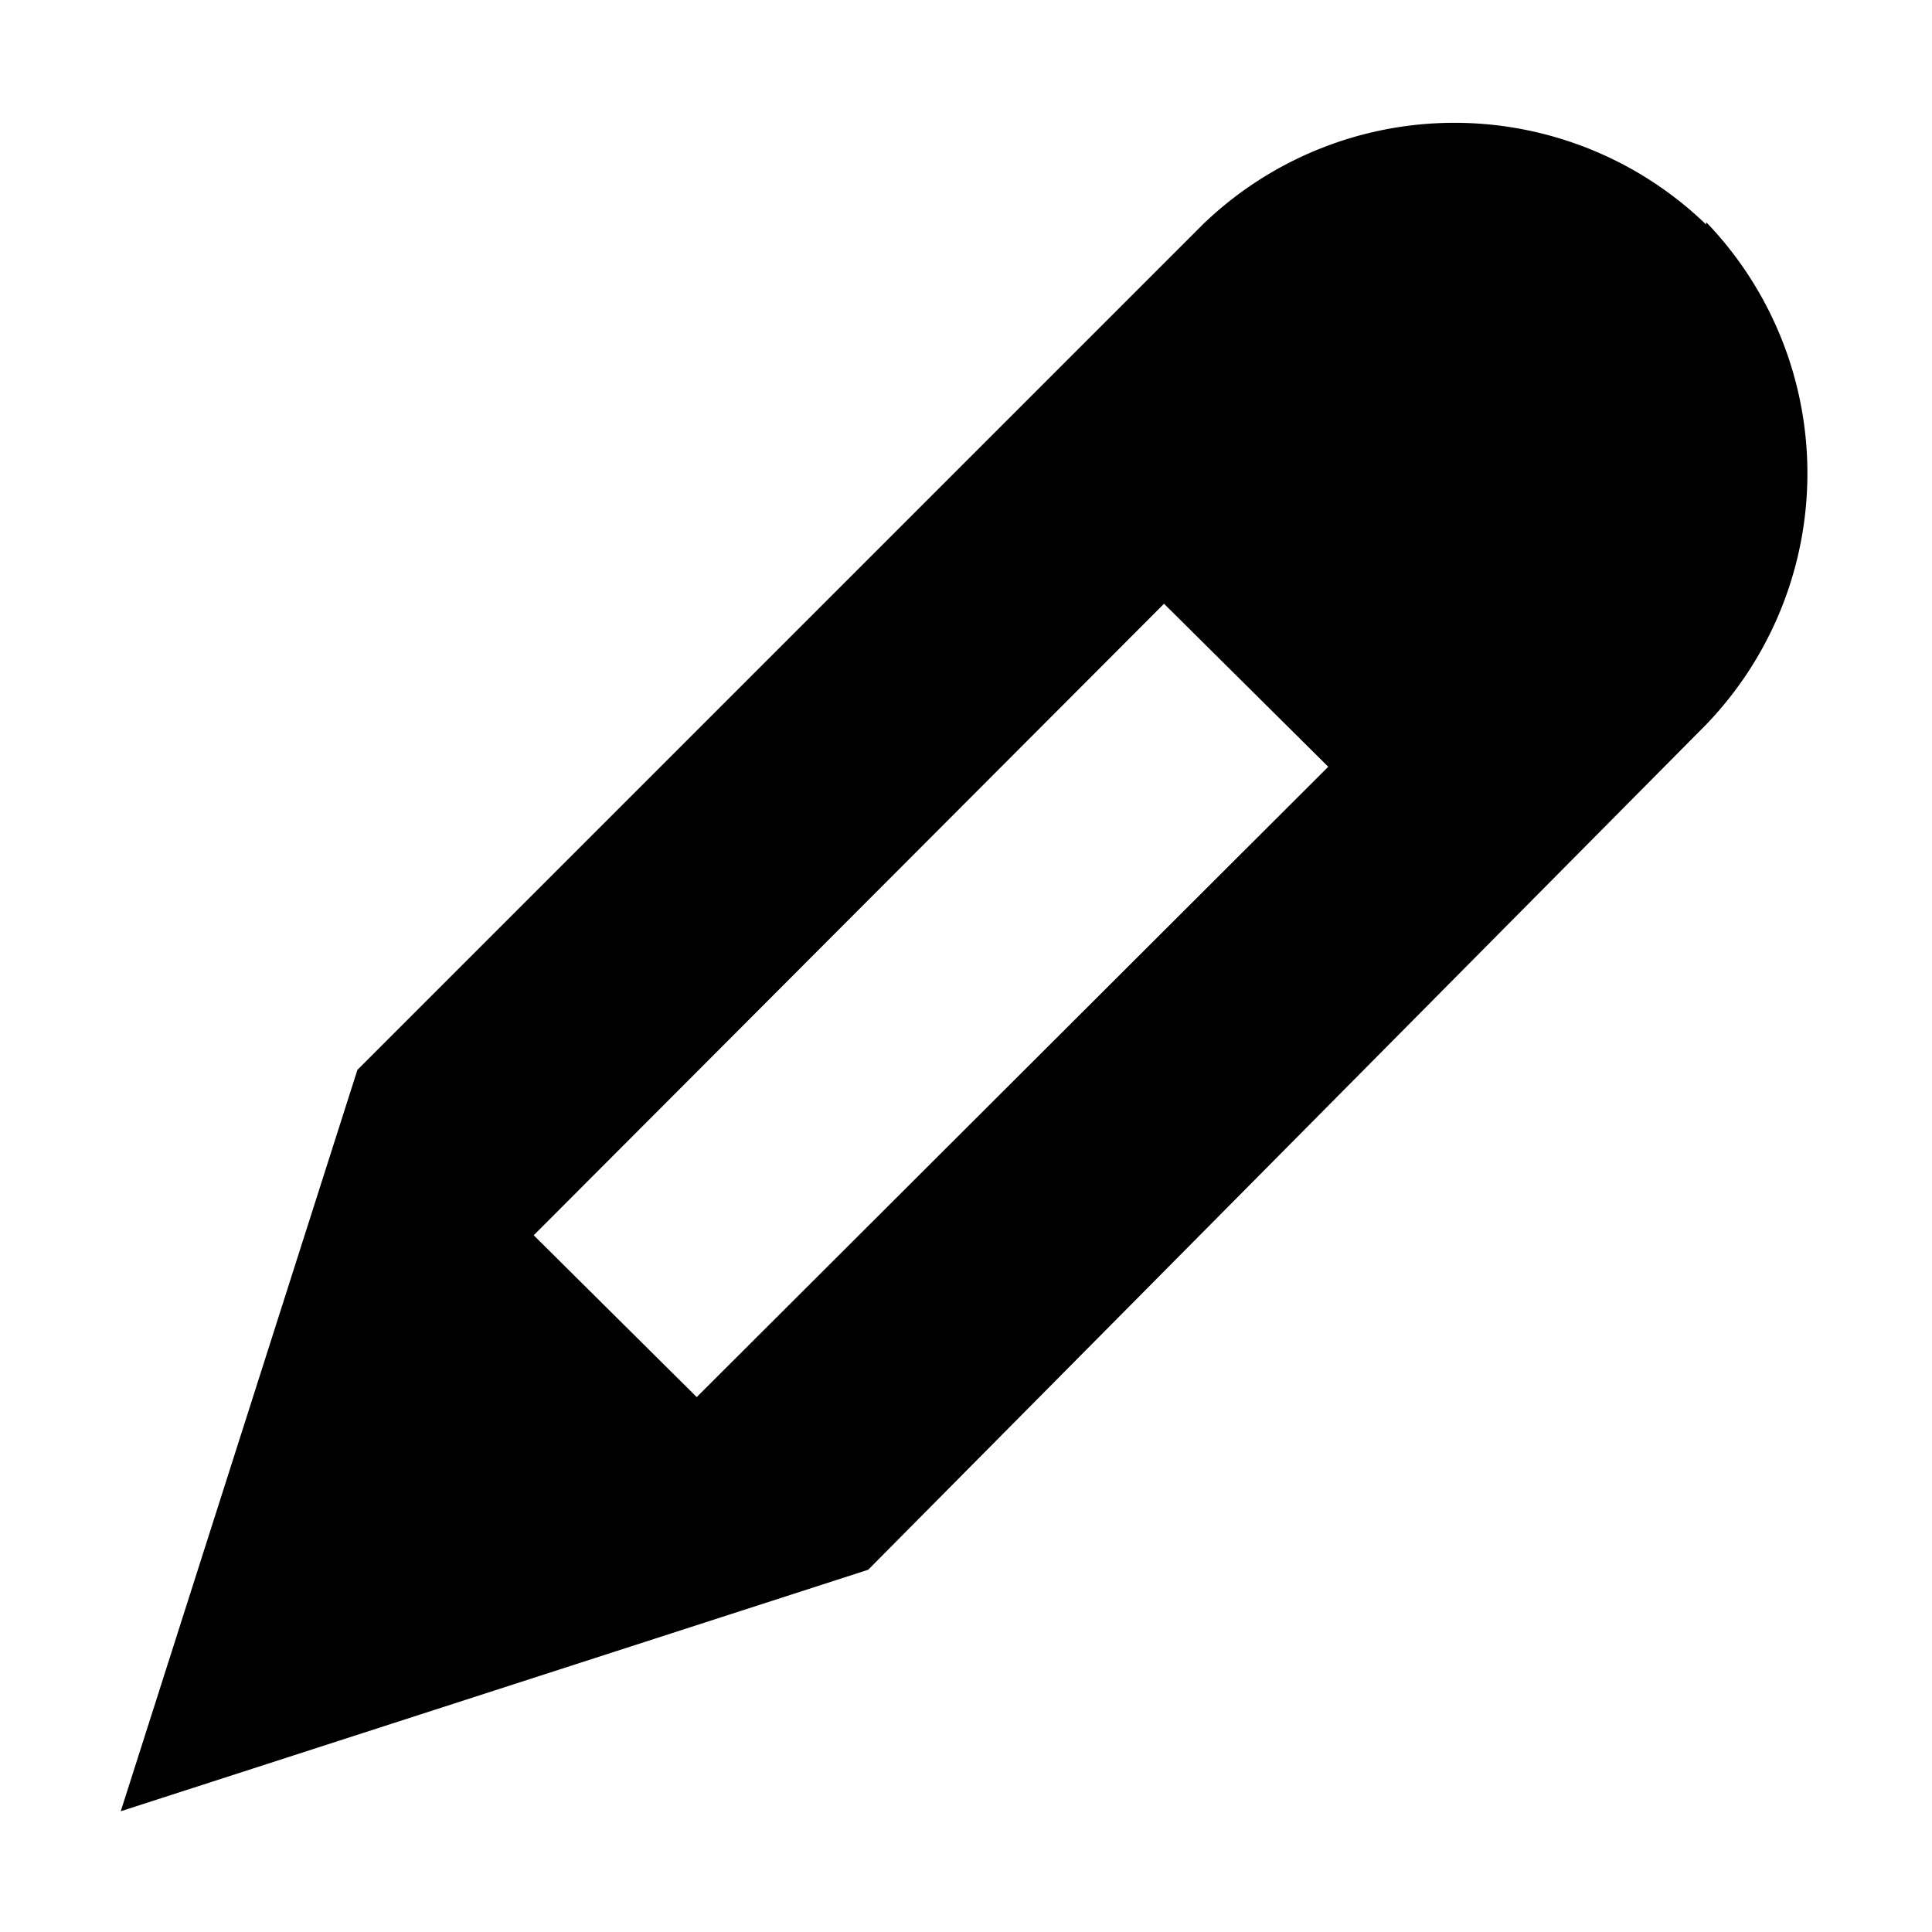<svg xmlns="http://www.w3.org/2000/svg" viewBox="0 0 16 16" data-supported-dps="16x16" fill="currentColor" class="mercado-match" width="16" height="16"><path d="M14.13 1.86a3 3 0 0 0-4.17 0l-7 7L1 15l6.19-2 6.94-7a3 3 0 0 0 0-4.16zm-8.36 9.71-1.35-1.34L9.64 5 11 6.35z"/></svg>